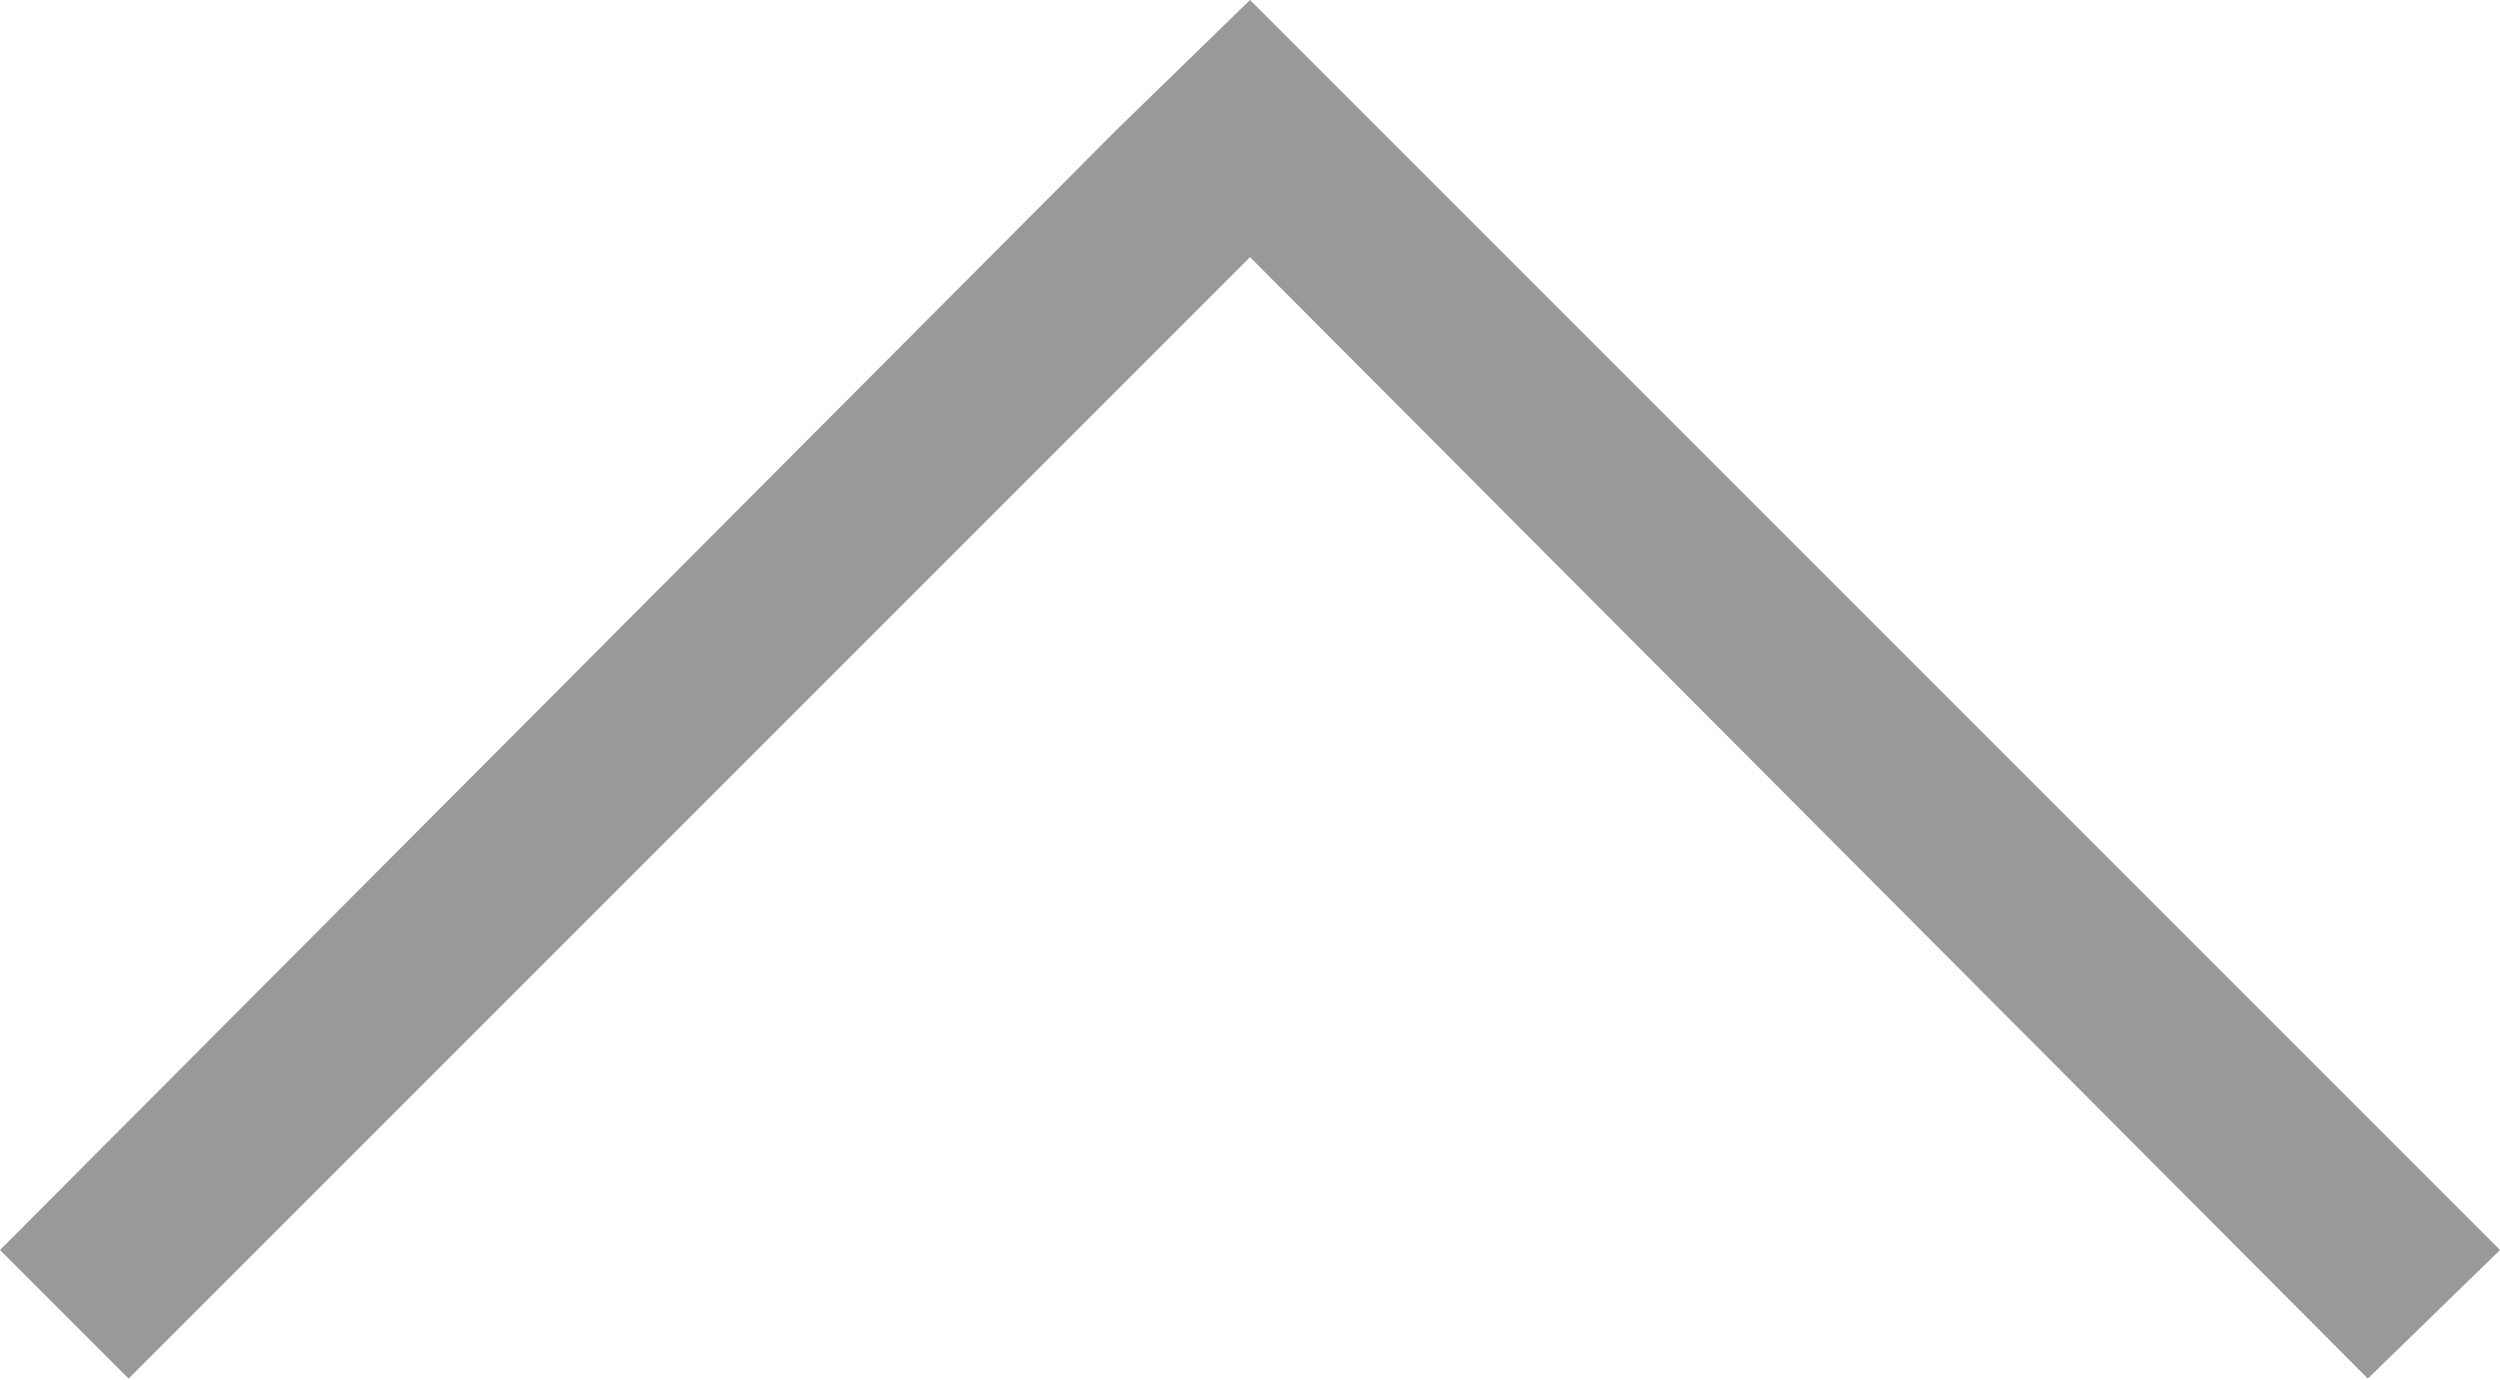 <svg width="7" height="3.865" viewBox="0 0 7 3.865" fill="none" xmlns="http://www.w3.org/2000/svg">
	<desc>
			Created with Pixso.
	</desc>
	<defs/>
	<path id="Vector" d="M0 3.5L3.13 0.36L3.5 0L3.86 0.36L7 3.5L6.63 3.86L3.5 0.72L0.36 3.86L0 3.5Z" fill="#999999" fill-opacity="1" fill-rule="nonzero"/>
</svg>
